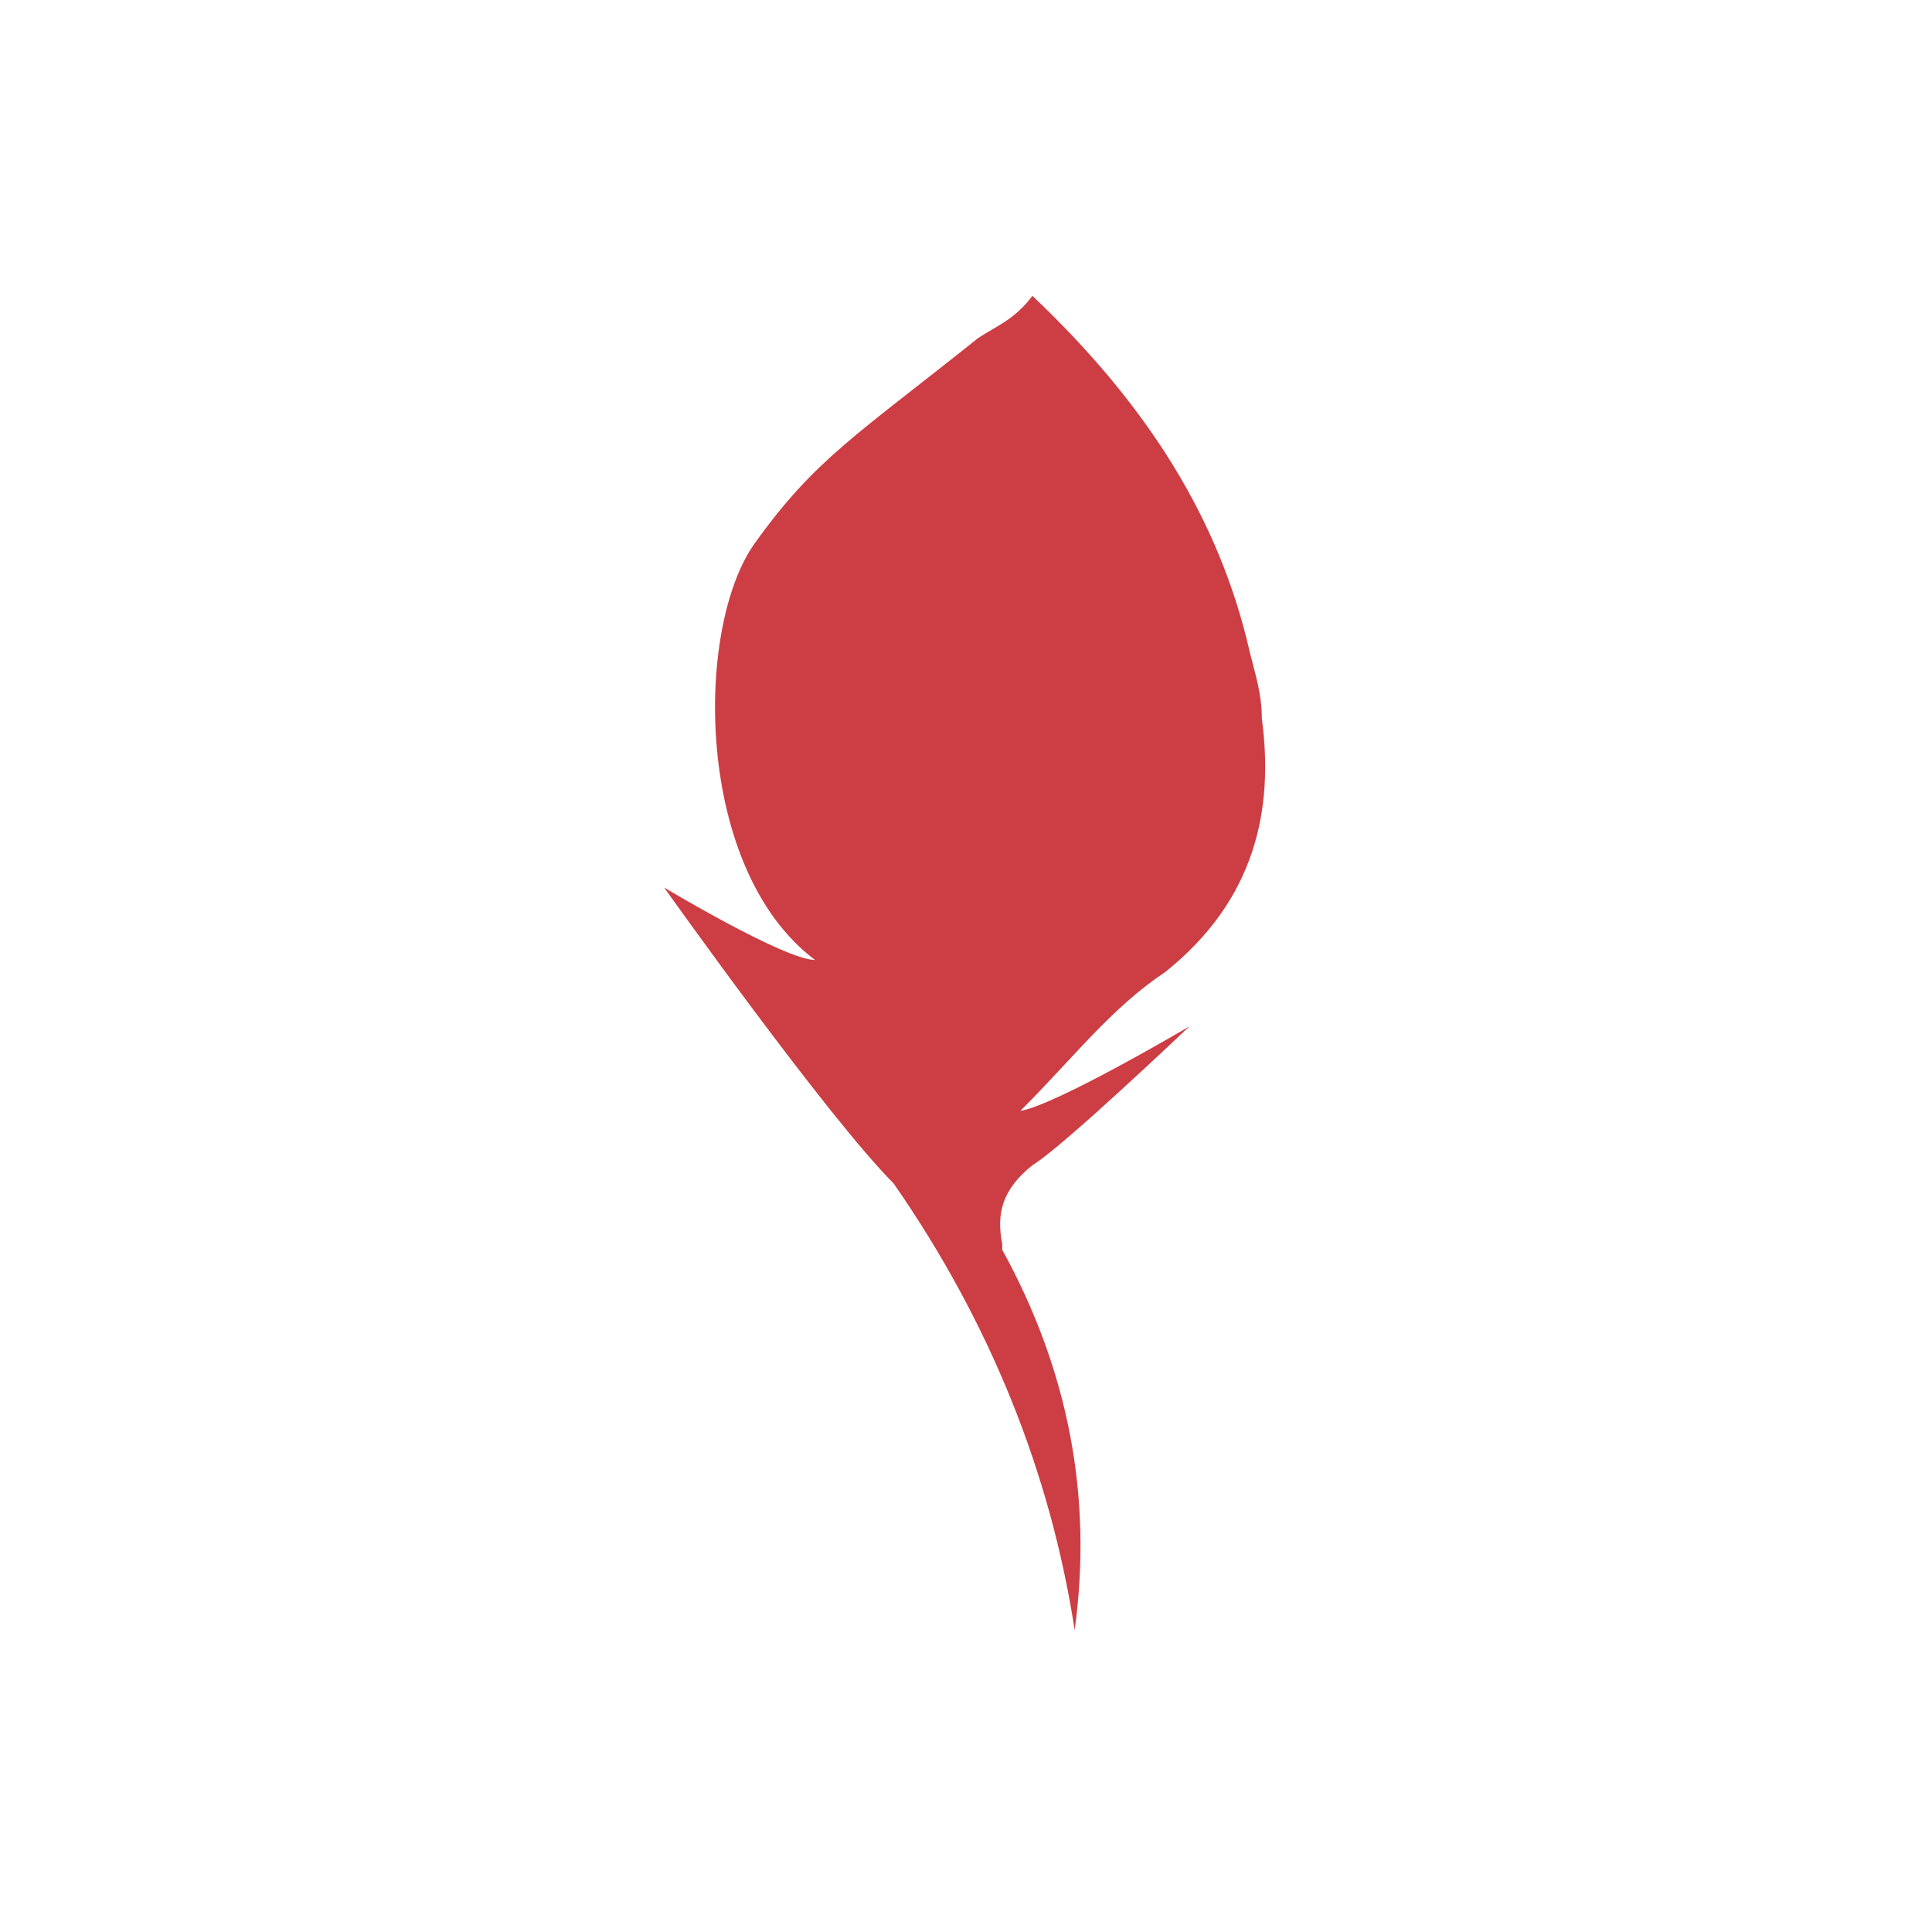 <svg xmlns="http://www.w3.org/2000/svg" viewBox="0 0 32 32" fill="#cc3e44"><path d="M16.2 5.6c-2 1.6-2.7 2-3.7 3.4s-1 5.4 1 6.9c-.5 0-2.5-1.2-2.5-1.2s2.7 3.8 3.8 4.9c1.6 2.3 2.6 4.8 3 7.4.3-2.2-.1-4.3-1.2-6.3v-.1c-.1-.5 0-.9.5-1.3.5-.3 2.6-2.3 2.6-2.3s-2.2 1.3-2.8 1.4c.9-.9 1.5-1.7 2.4-2.3 1.5-1.2 1.8-2.7 1.6-4.2 0-.4-.1-.7-.2-1.1-.5-2.2-1.7-4.1-3.6-5.9-.3.4-.6.5-.9.7"/></svg>